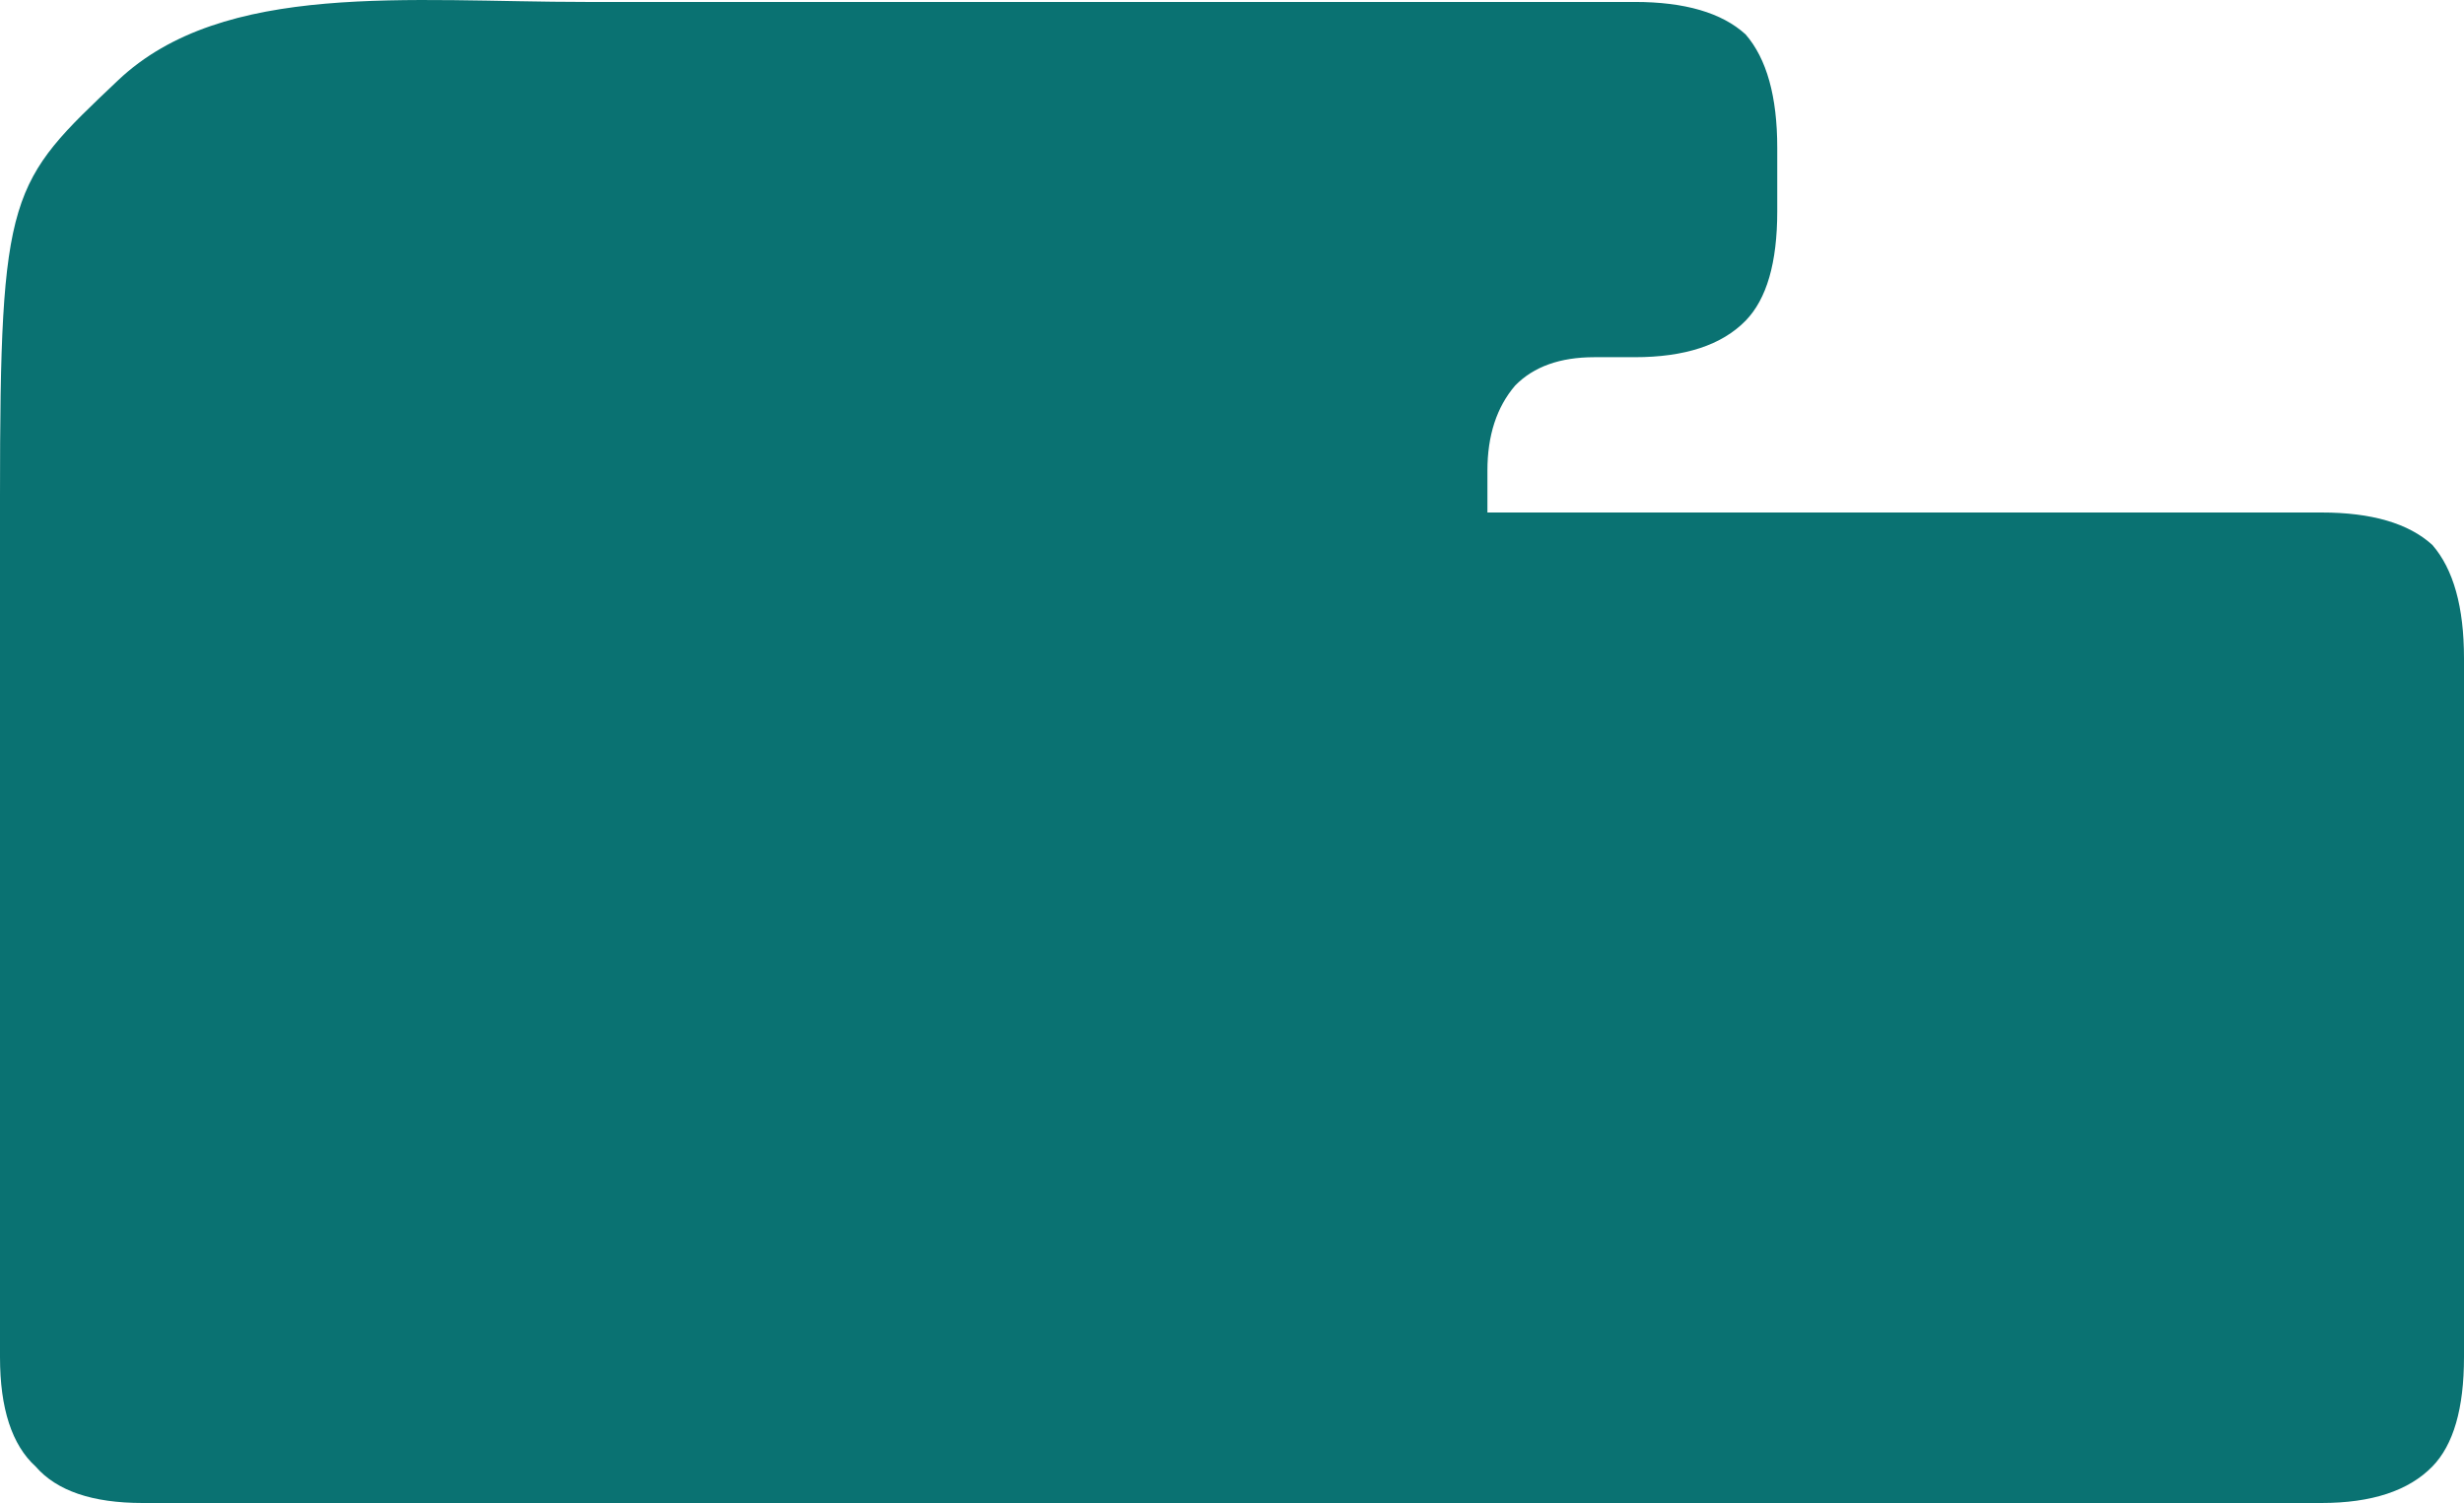 <svg width="1200" height="732" viewBox="0 0 1200 732" fill="none" xmlns="http://www.w3.org/2000/svg">
<path d="M285.44 0.947L796.112 0.947C820.542 0.947 838.542 6.209 850.114 16.731C860.4 28.568 865.543 46.982 865.543 71.973L865.543 102.939C865.543 127.929 860.4 145.686 850.114 156.208C838.542 168.046 820.542 173.964 796.112 173.964L776.467 173.964C759.752 173.964 746.895 178.568 737.894 187.775C728.894 198.297 724.394 212.108 724.394 229.206L724.394 249.6L1130.57 249.6C1155 249.6 1173 254.861 1184.57 265.383C1194.86 277.221 1200 295.635 1200 320.625L1200 660.975C1200 685.965 1194.86 703.721 1184.57 714.244C1173 726.081 1155 732 1130.57 732L69.431 732C45.002 732 27.644 726.081 17.358 714.244C5.786 703.721 4.0245e-06 685.965 6.20923e-06 660.975L4.28627e-05 241.708C5.58987e-05 92.593 4.746 89.124 57.462 39.144C108.893 -9.522 199.294 0.947 285.44 0.947Z" fill="#0A7272"/>
</svg>
